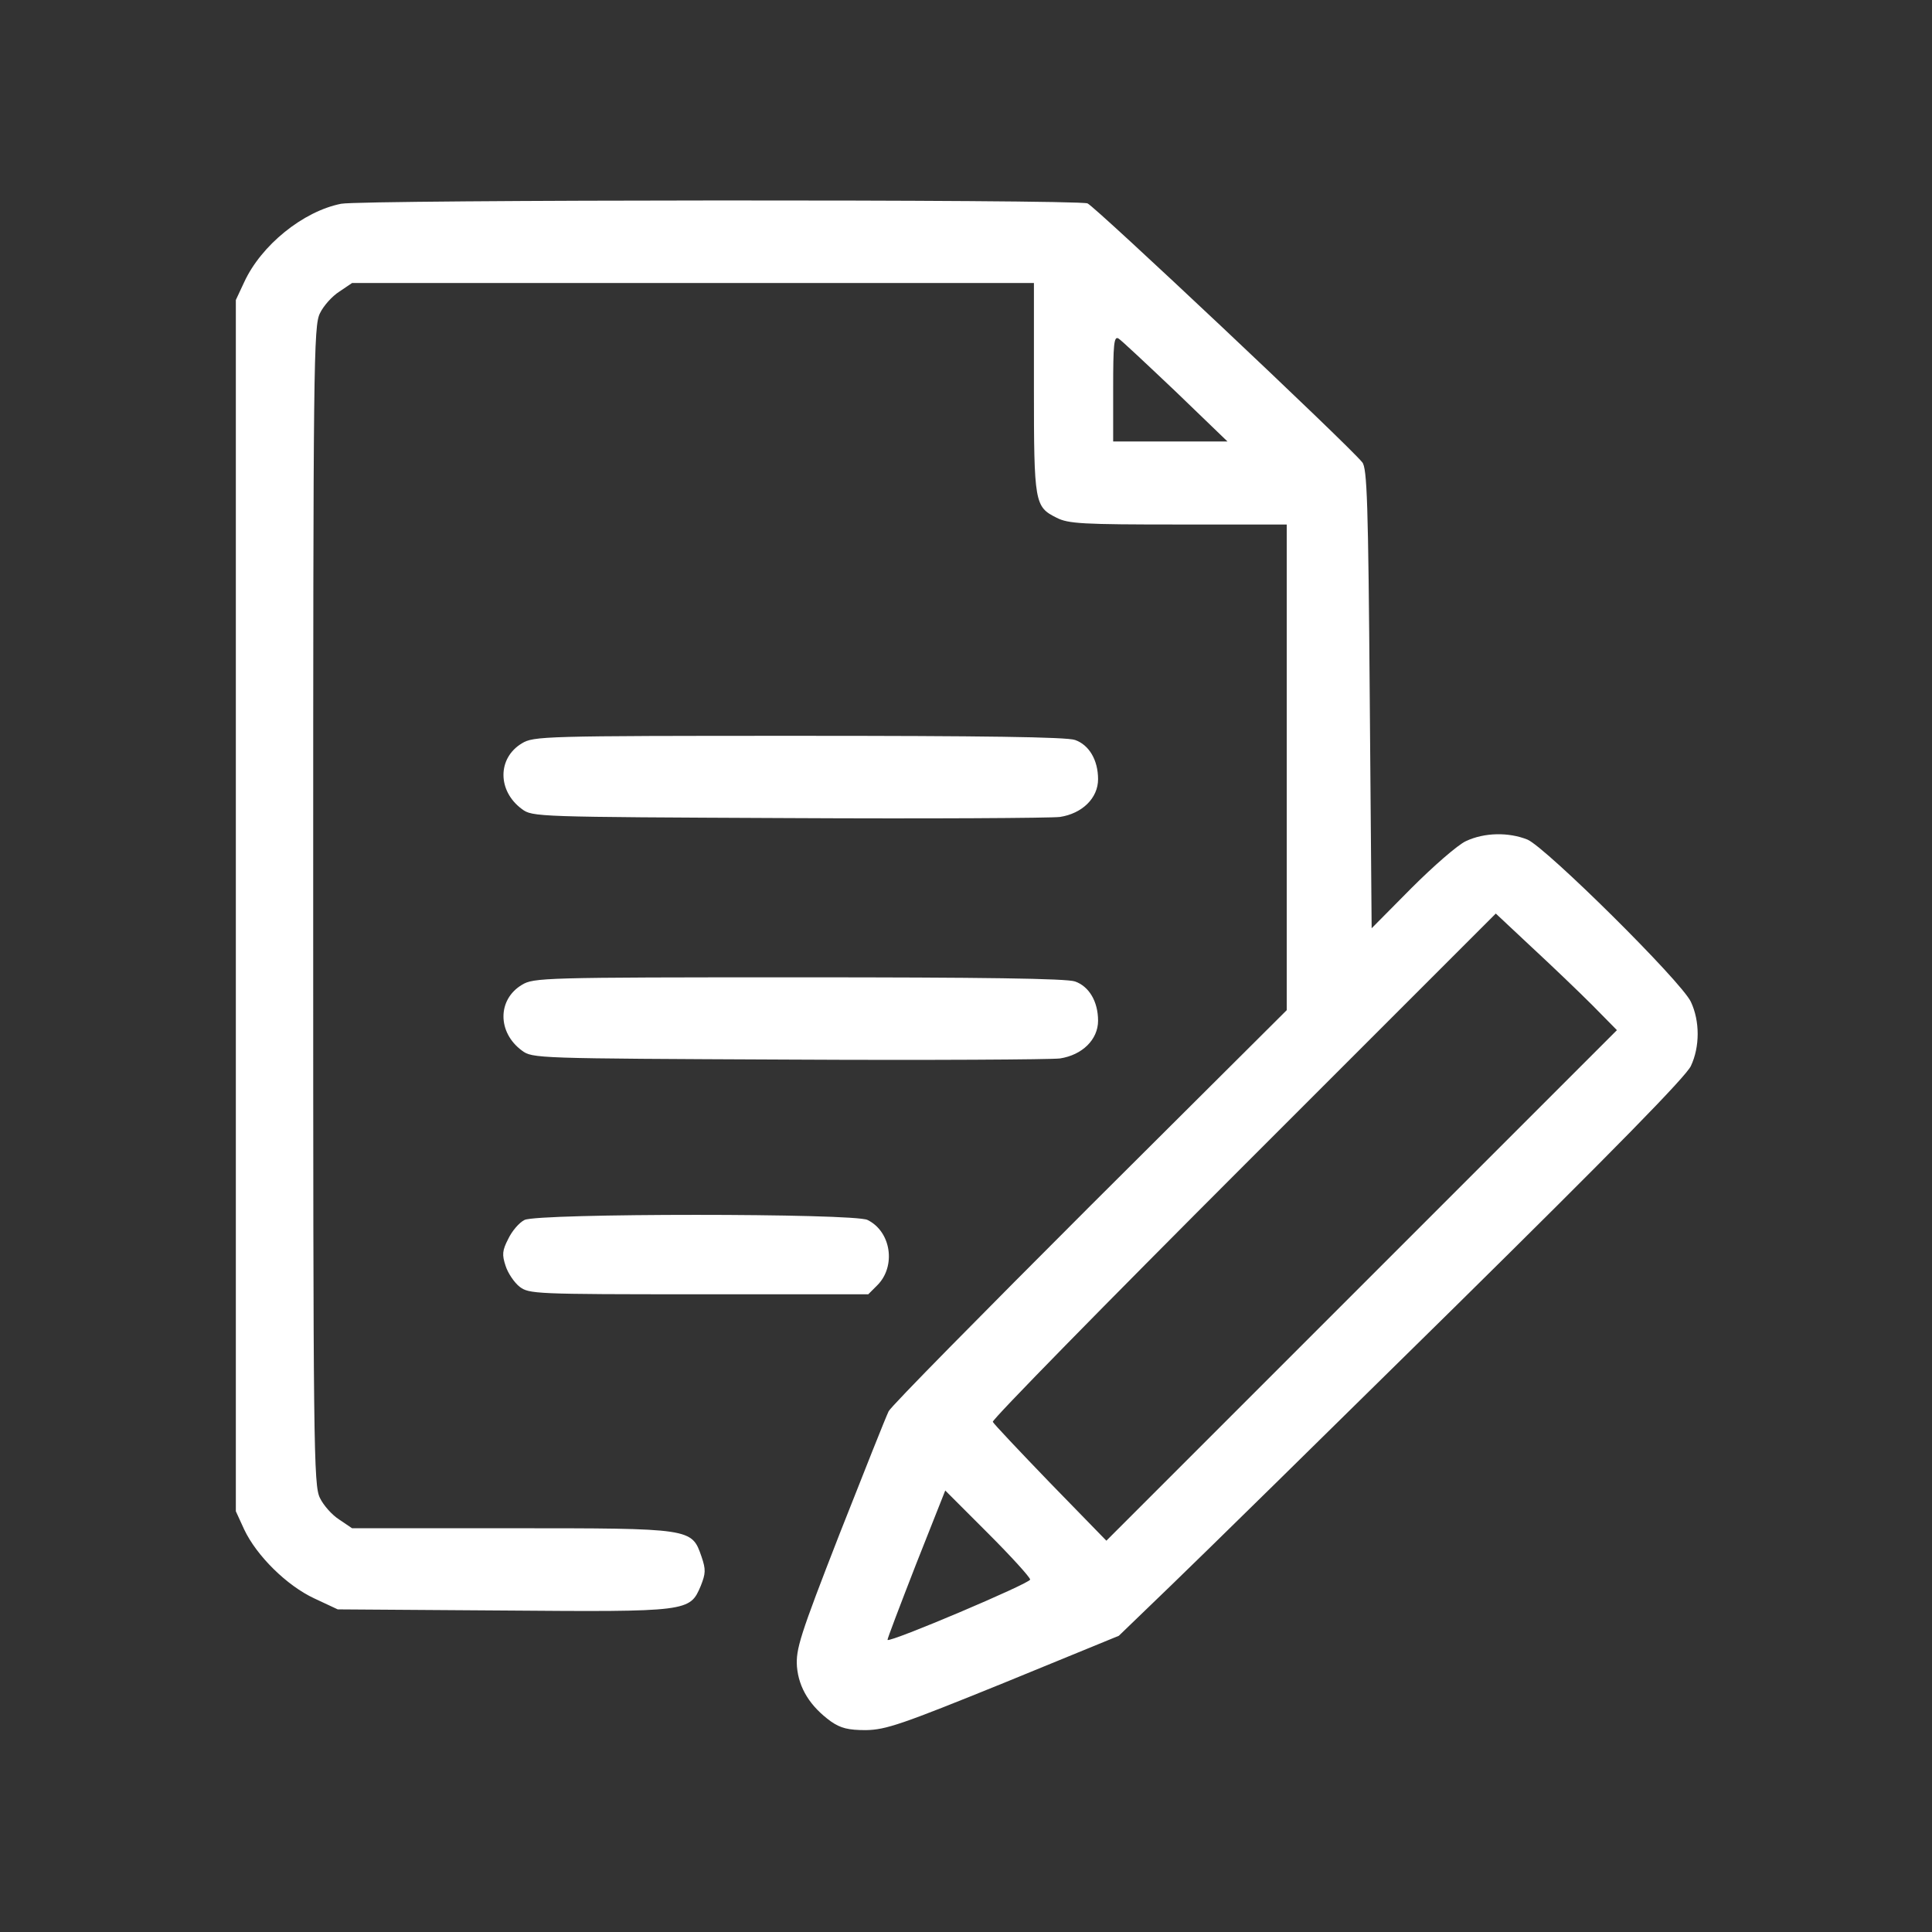 <?xml version="1.0" standalone="no"?>
<!DOCTYPE svg PUBLIC "-//W3C//DTD SVG 20010904//EN"
 "http://www.w3.org/TR/2001/REC-SVG-20010904/DTD/svg10.dtd">
<svg version="1.0" xmlns="http://www.w3.org/2000/svg"
 width="512pt" height="512pt" viewBox="0 0 512 512"
 preserveAspectRatio="xMidYMid meet">

<rect x="0" y="0" width="512" height="512" fill="#333333" stroke="none"/>

<g transform="translate(0,512) scale(0.1,-0.1)"
fill="white" stroke="none">
<path d="M904 4580 c-101 -20 -212 -110 -257 -208 l-22 -47 0 -1605 0 -1605
22 -48 c33 -70 113 -149 186 -183 l62 -29 436 -3 c495 -4 497 -3 526 65 13 33
14 43 2 78 -26 75 -25 75 -505 75 l-421 0 -34 23 c-19 12 -42 38 -51 57 -17
33 -18 129 -18 1570 0 1441 1 1537 18 1570 9 19 32 45 51 57 l34 23 903 0 904
0 0 -277 c0 -307 2 -316 60 -345 31 -16 69 -18 323 -18 l287 0 0 -644 0 -643
-521 -519 c-286 -286 -527 -530 -534 -544 -7 -14 -65 -160 -130 -325 -106
-272 -116 -305 -113 -352 5 -57 35 -105 90 -145 26 -18 46 -23 93 -23 53 1 94
15 365 125 l305 125 140 135 c77 74 414 405 749 735 426 420 614 612 627 640
24 51 24 119 0 170 -25 54 -383 408 -433 430 -50 20 -114 19 -163 -4 -22 -10
-87 -67 -145 -125 l-105 -106 -5 608 c-4 521 -7 612 -20 627 -40 49 -708 678
-728 686 -29 11 -1921 10 -1978 -1z m2211 -497 l138 -133 -152 0 -151 0 0 140
c0 117 2 140 14 133 7 -4 75 -68 151 -140z m1105 -1627 l65 -66 -677 -677
-676 -676 -149 153 c-81 84 -150 157 -152 162 -2 6 297 311 665 679 l668 668
95 -89 c53 -49 125 -118 161 -154z m-1490 -1522 c0 -10 -370 -167 -378 -160
-1 2 33 91 75 199 l78 197 113 -113 c61 -61 112 -117 112 -123z"/>
<path d="M1383 3150 c-65 -39 -65 -126 0 -174 28 -21 37 -21 705 -24 372 -2
697 0 721 3 59 9 101 50 101 100 0 51 -24 91 -61 104 -22 8 -246 11 -733 11
-677 0 -702 -1 -733 -20z"/>
<path d="M1383 2510 c-65 -39 -65 -126 0 -174 28 -21 37 -21 705 -24 372 -2
697 0 721 3 59 9 101 50 101 100 0 51 -24 91 -61 104 -22 8 -246 11 -733 11
-677 0 -702 -1 -733 -20z"/>
<path d="M1390 1887 c-14 -7 -33 -29 -43 -50 -16 -31 -17 -42 -7 -72 6 -19 23
-44 37 -55 25 -19 40 -20 475 -20 l449 0 24 24 c50 50 37 142 -26 173 -35 18
-873 18 -909 0z"/>
</g>
</svg>
